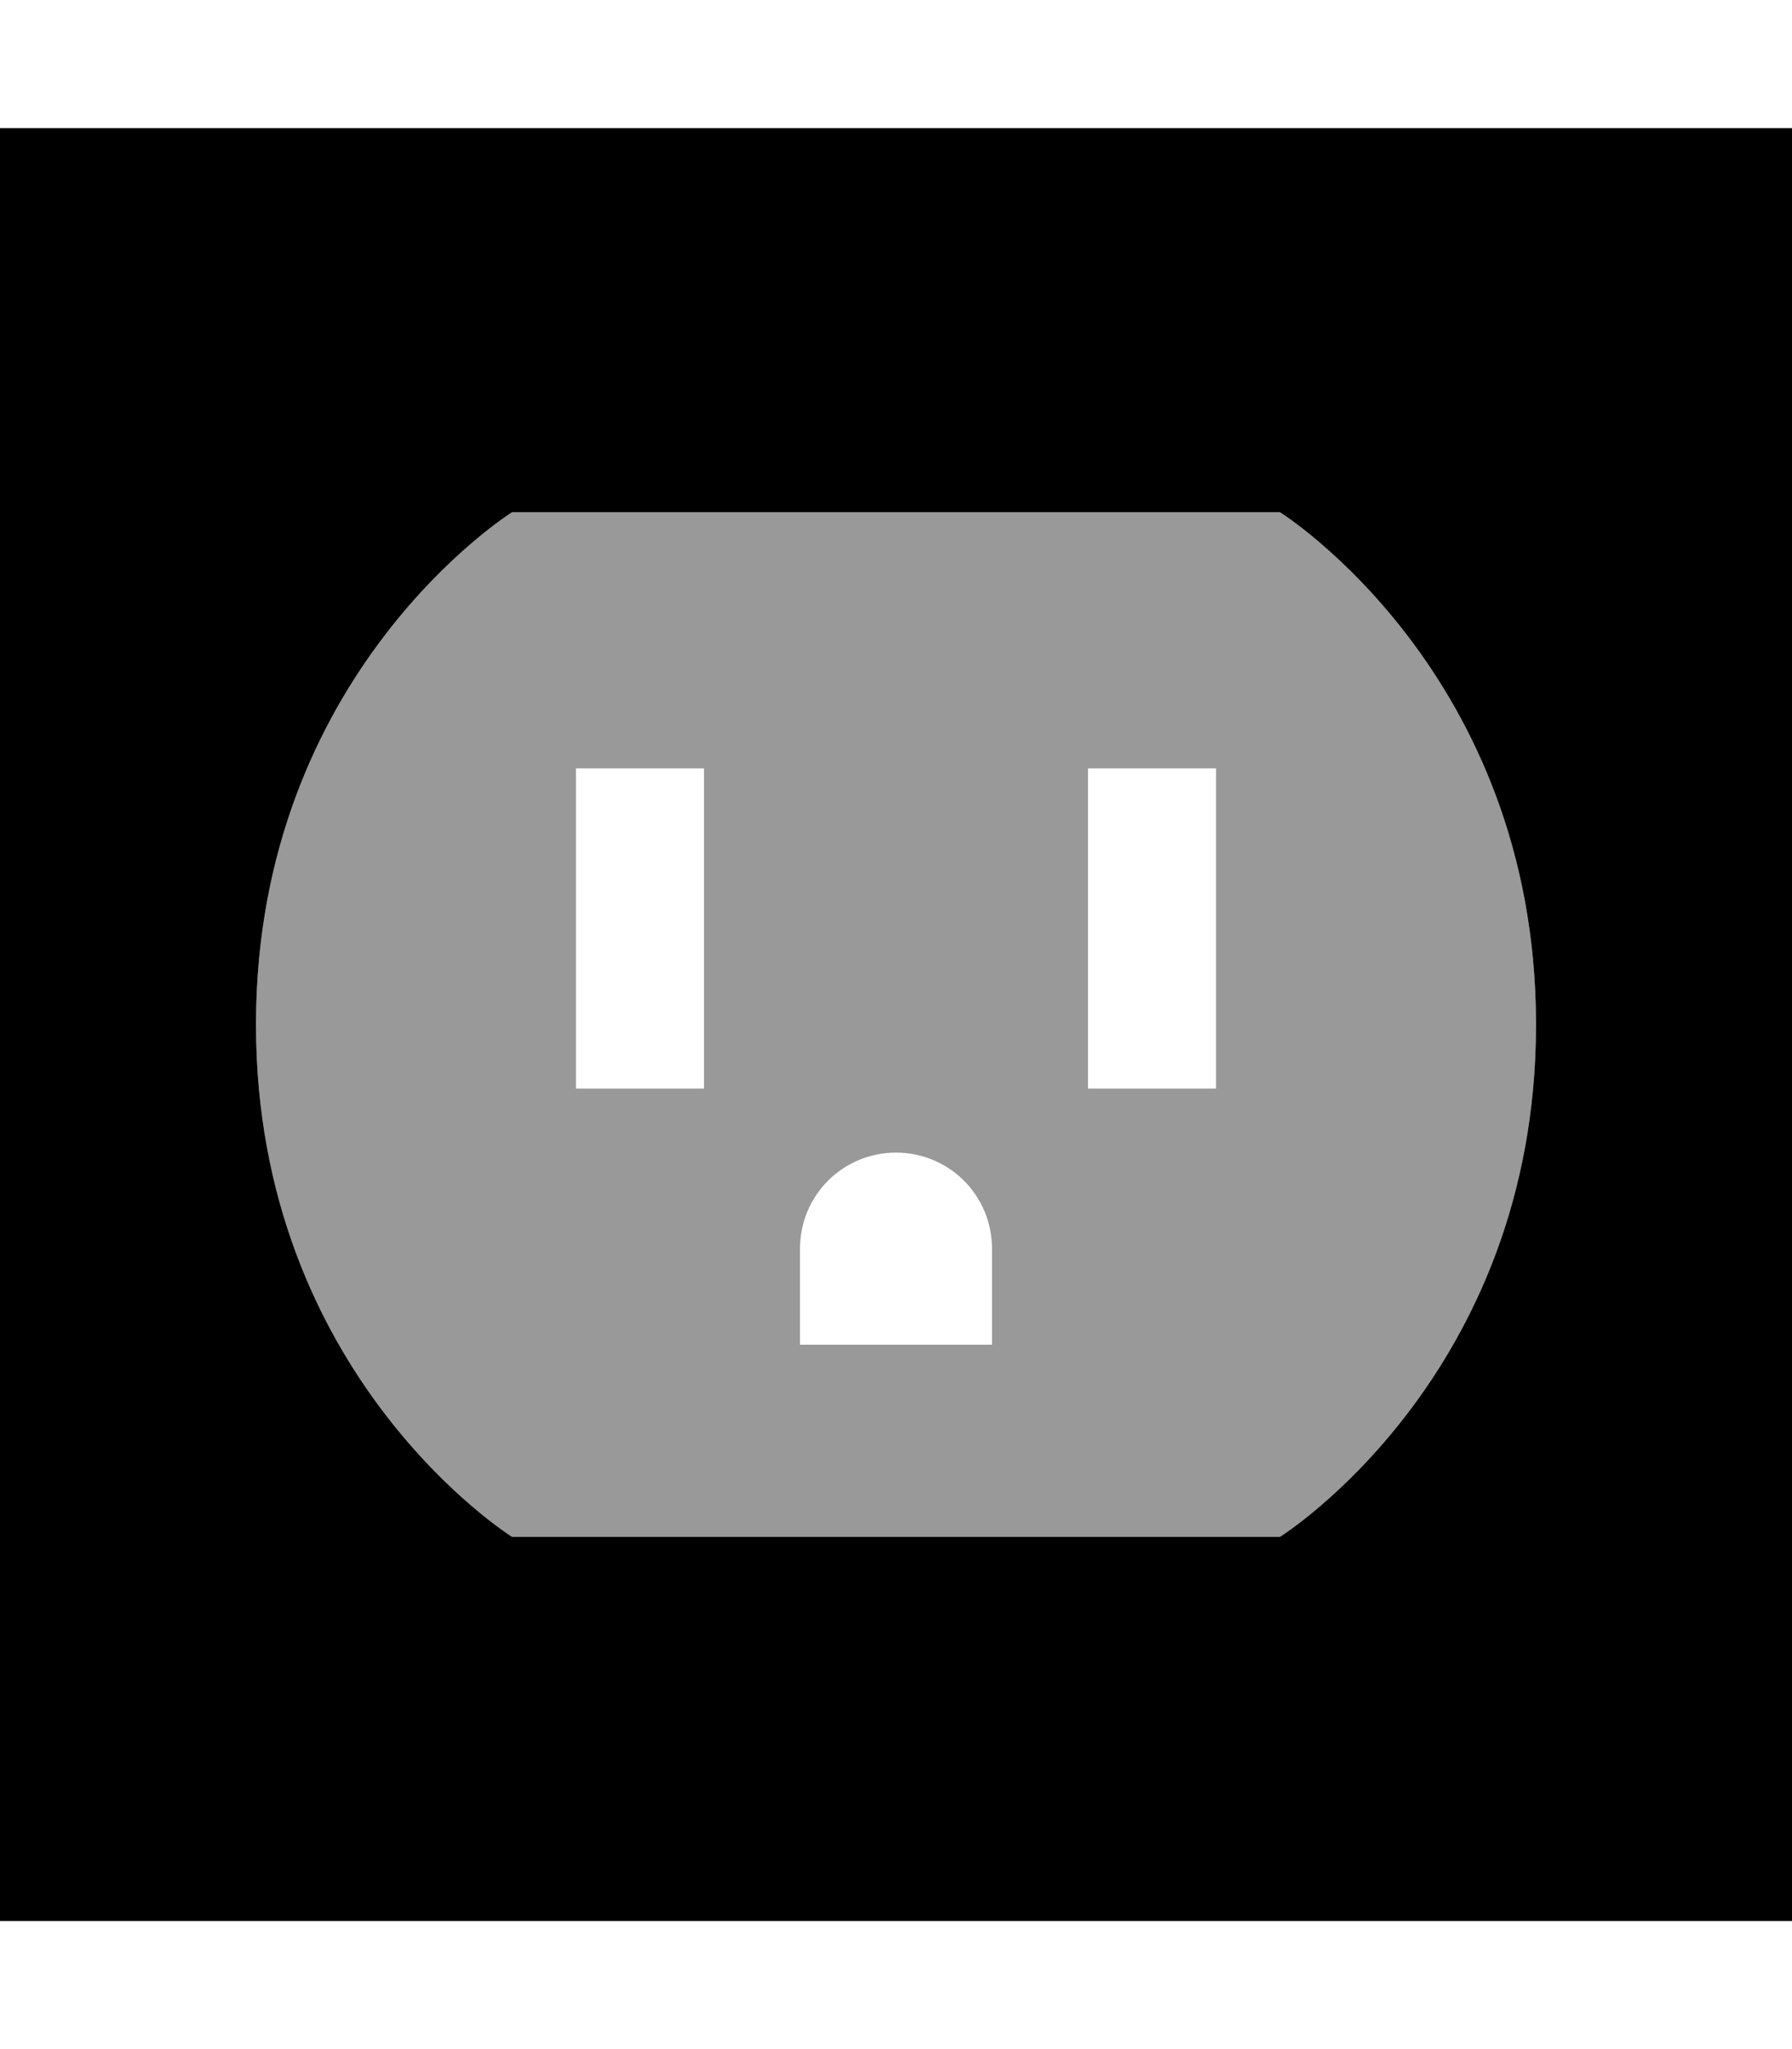 <svg xmlns="http://www.w3.org/2000/svg" viewBox="0 0 448 512"><!--! Font Awesome Pro 6.7.1 by @fontawesome - https://fontawesome.com License - https://fontawesome.com/license (Commercial License) Copyright 2024 Fonticons, Inc. --><defs><style>.fa-secondary{opacity:.4}</style></defs><path class="fa-secondary" d="M64 256c0 88 64 128 64 128l192 0s64-40 64-128s-64-128-64-128l-192 0s-64 40-64 128zm80-64l32 0 0 16 0 48 0 16-32 0 0-16 0-48 0-16zm56 120c0-13.3 10.7-24 24-24s24 10.7 24 24l0 24-48 0 0-24zm72-120l32 0 0 16 0 48 0 16-32 0 0-16 0-48 0-16z"/><path class="fa-primary" d="M448 32L0 32 0 480l448 0 0-448zM64 256c0-88 64-128 64-128l192 0s64 40 64 128s-64 128-64 128l-192 0s-64-40-64-128z"/></svg>